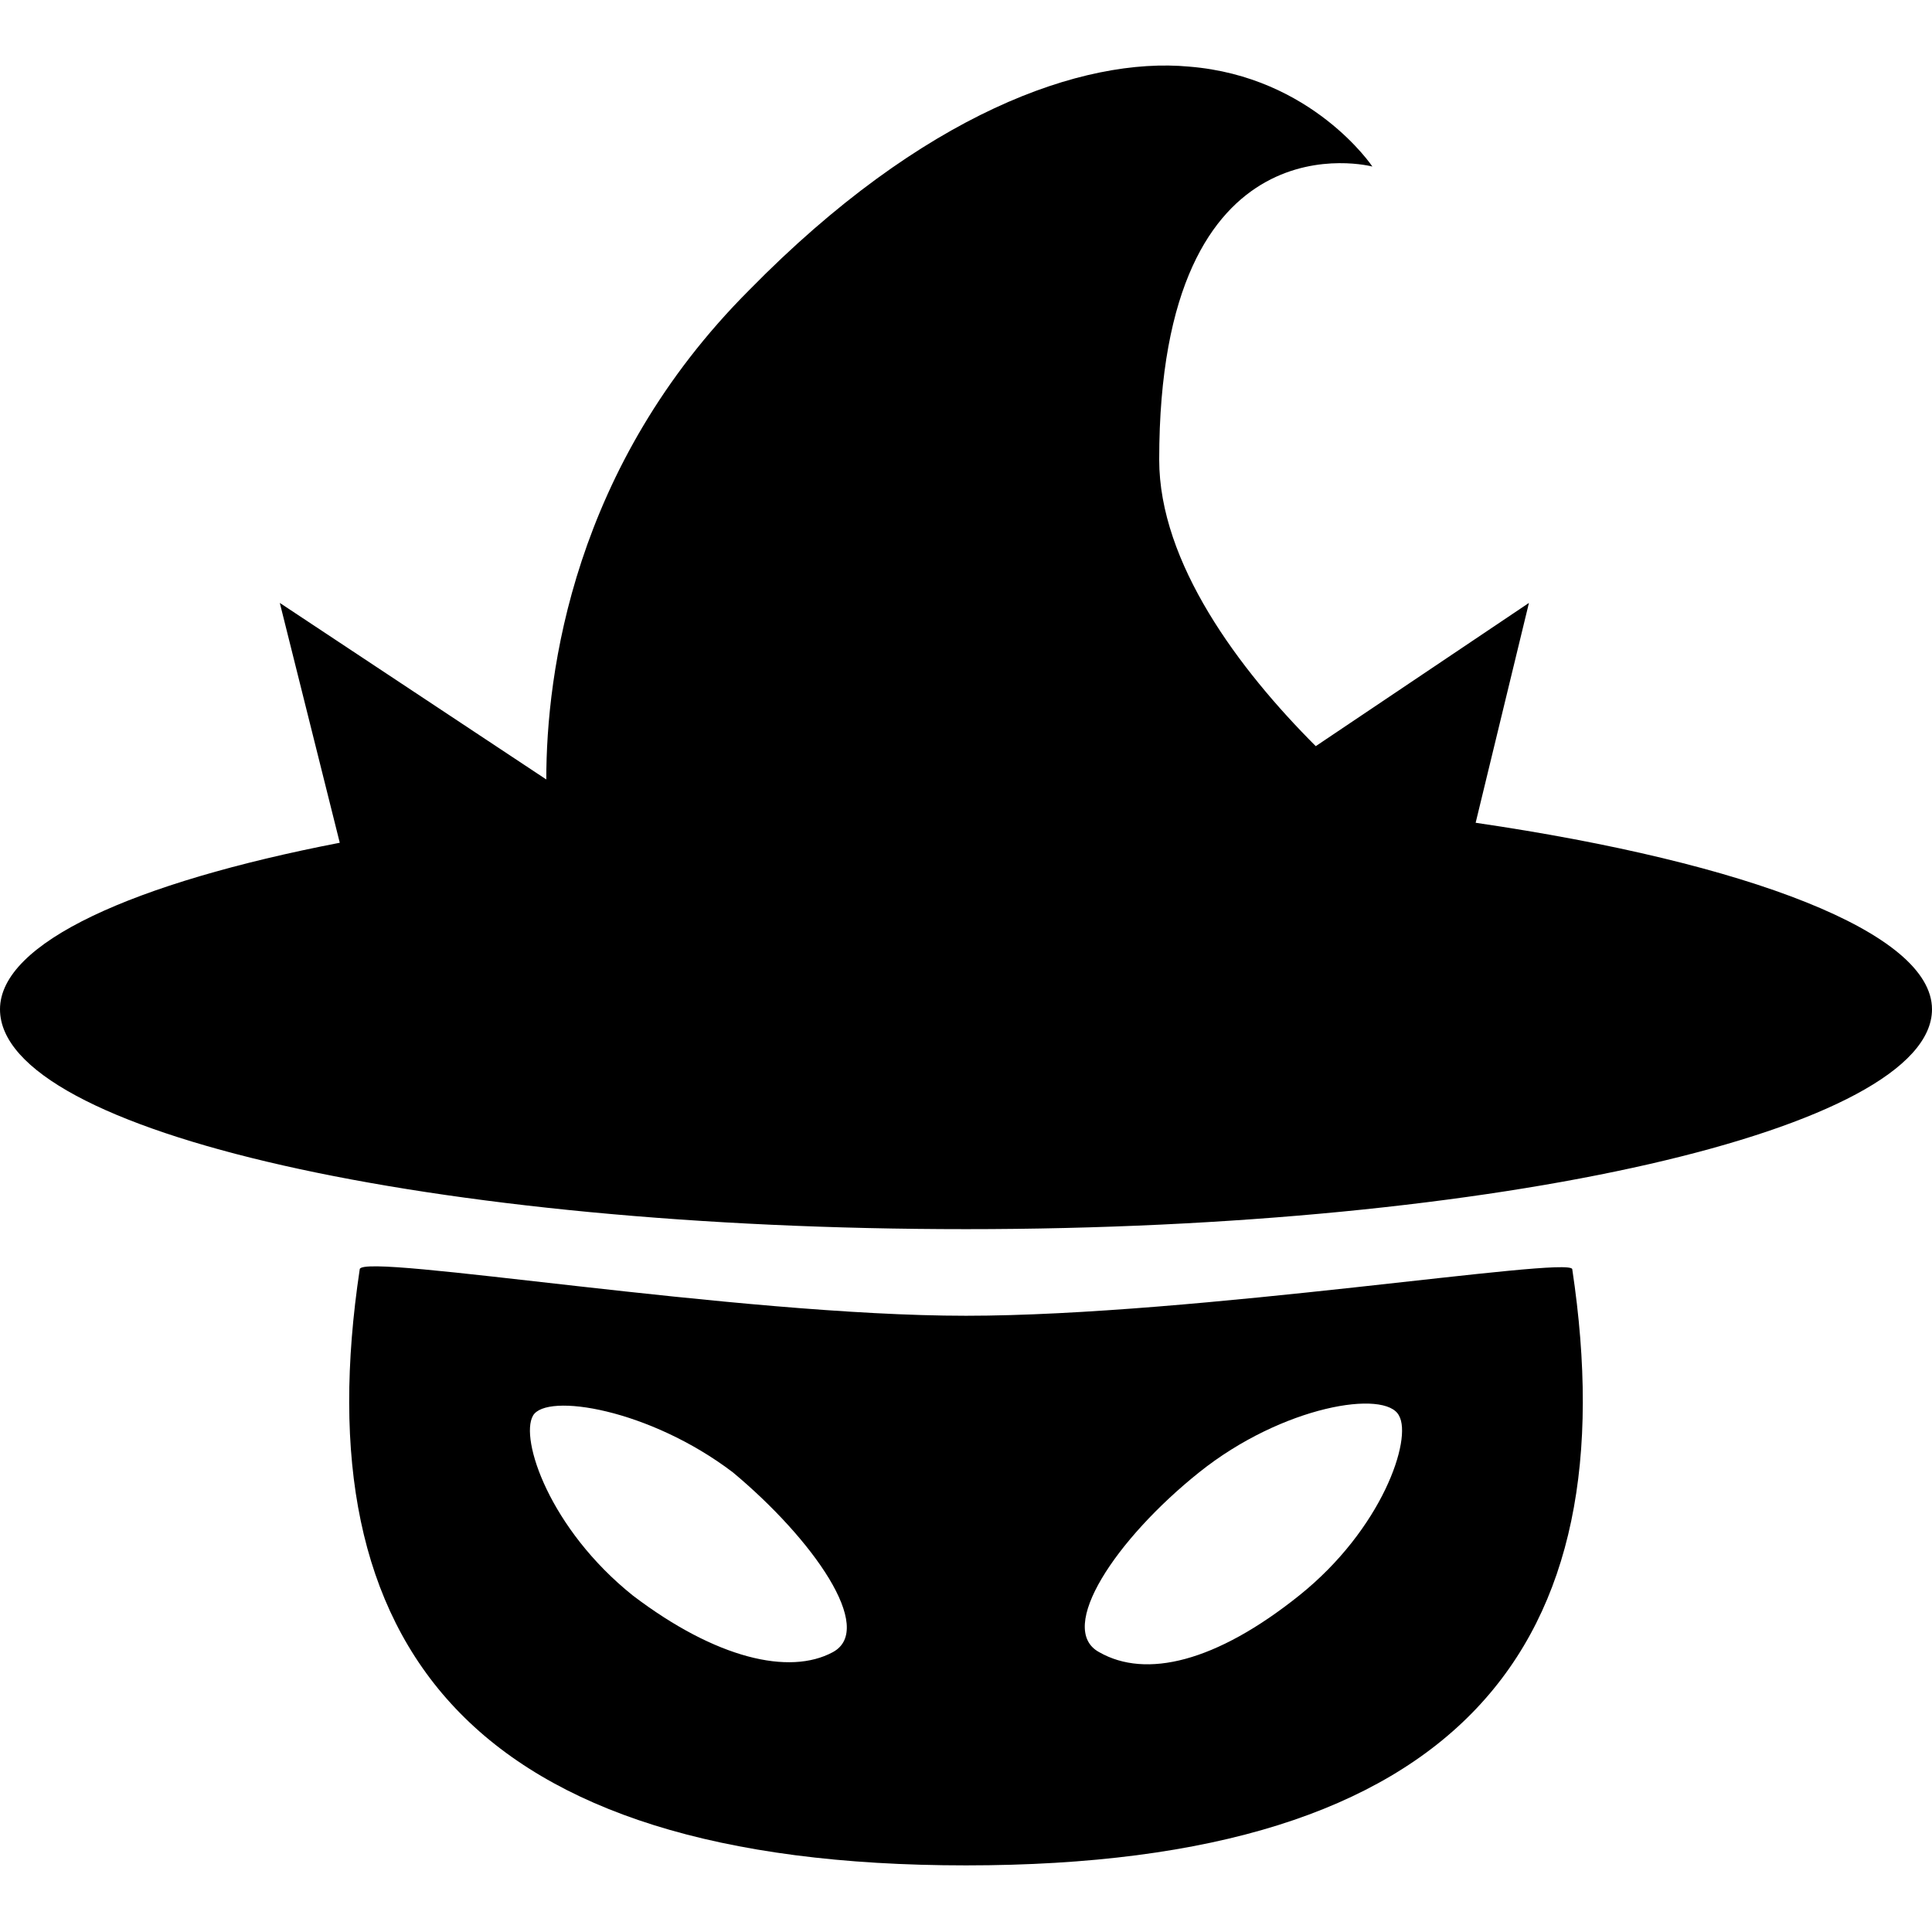 <?xml version="1.0" encoding="utf-8"?>
<!-- Generator: Adobe Illustrator 25.4.1, SVG Export Plug-In . SVG Version: 6.00 Build 0)  -->
<svg version="1.1" id="Layer_1" xmlns="http://www.w3.org/2000/svg" xmlns:xlink="http://www.w3.org/1999/xlink" x="0px" y="0px"
	 viewBox="0 0 58 58" style="enable-background:new 0 0 58 58;" xml:space="preserve">
<g>
	<path d="M58,30.3c0,3.6-13,6.6-29,6.6S0,34,0,30.3c0-2,4-3.8,10.2-5l-1.8-7.2l8,5.3c0-3.2,0.8-9.4,6.1-14.7c5.2-5.3,10-7,13.2-6.7
		c3.7,0.3,5.5,3,5.5,3s-6.4-1.7-6.4,8.8c0,3.1,2.4,6.3,4.7,8.6l6.4-4.3l-1.6,6.6C52.5,25.9,58,28,58,30.3z M47.2,38.1
		c-0.1-0.4-11.3,1.4-18.2,1.4s-18.1-1.9-18.2-1.4C9.1,49.4,14.1,56,29,56S48.9,49.4,47.2,38.1z M25,49.6c-1.3,0.7-3.5,0.2-6-1.7
		c-2.5-2-3.4-4.7-3-5.4c0.4-0.7,3.5-0.2,6,1.7C24.4,46.2,26.3,48.9,25,49.6z M39,47.9c-2.5,2-4.6,2.5-6,1.7c-1.3-0.7,0.5-3.4,3-5.4
		c2.5-2,5.6-2.5,6-1.7C42.4,43.2,41.5,45.9,39,47.9z"/>
</g>
</svg>
